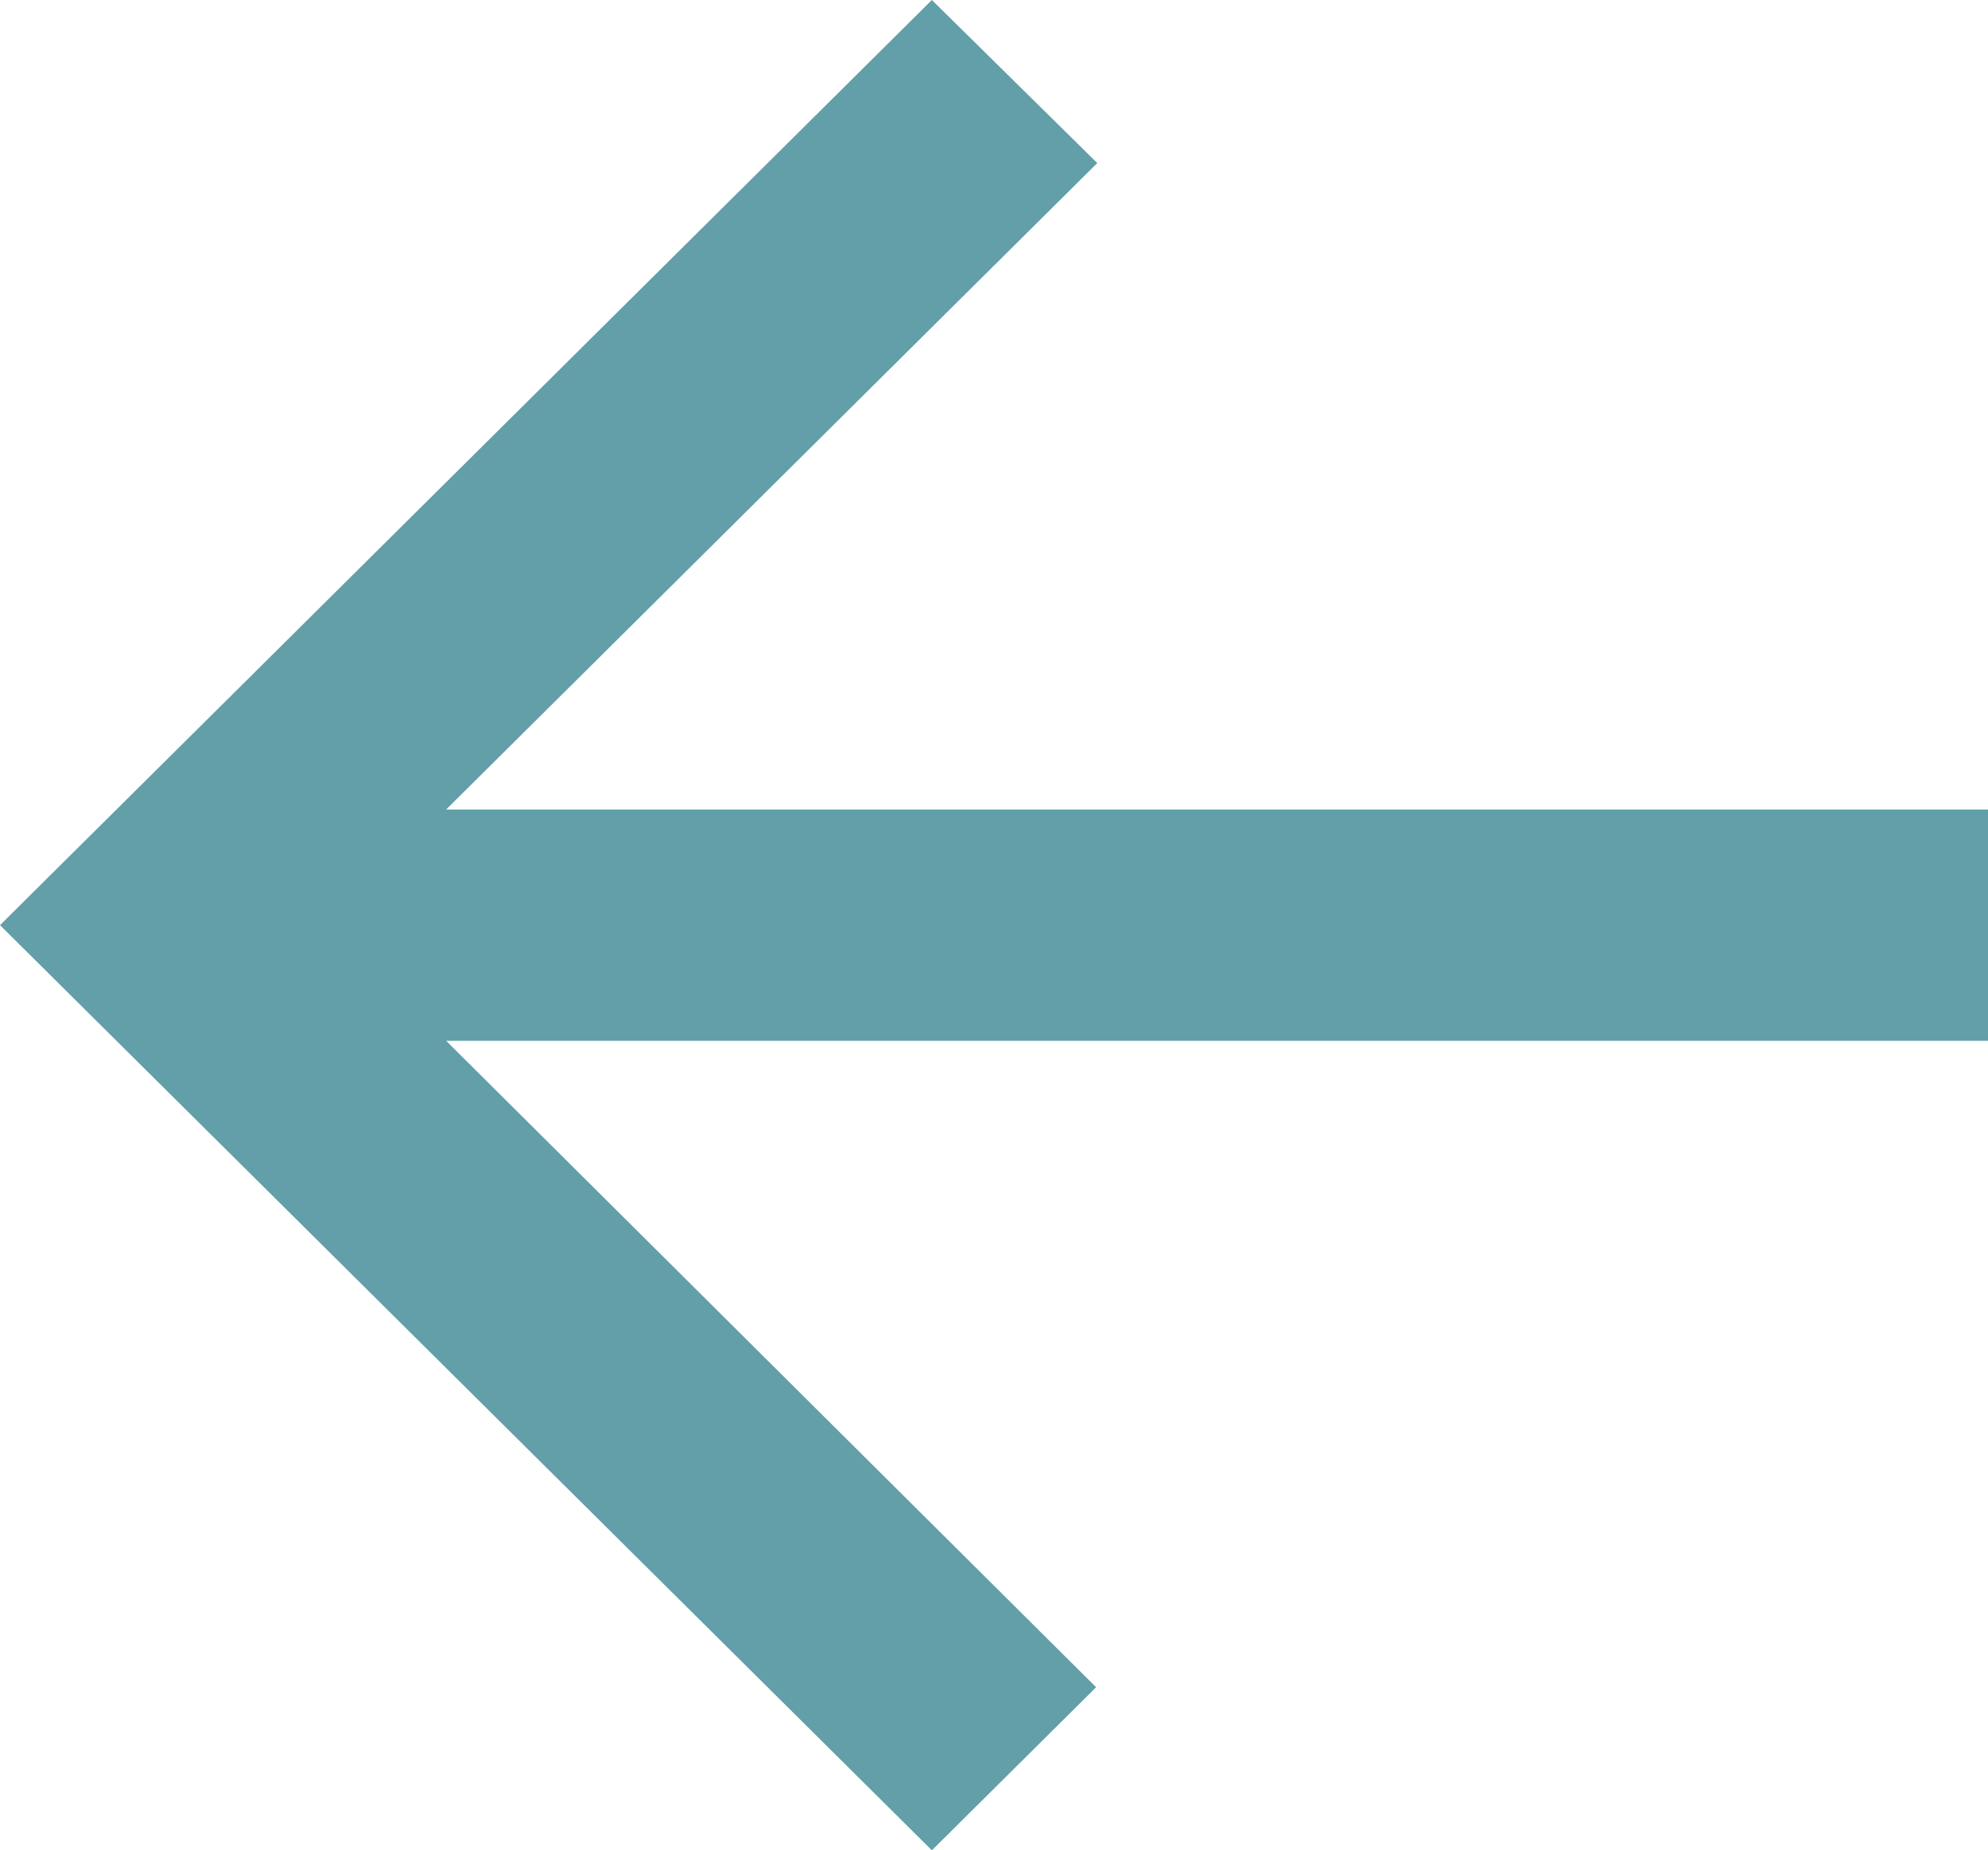 <svg xmlns="http://www.w3.org/2000/svg" width="144" height="134" fill="none" viewBox="0 0 144 134">
    <path fill="#629FA8" d="M144 58.625H32.316L79.48 11.809 67.5 0 0 67l67.5 67 11.897-11.809-47.081-46.816H144v-16.75z"/>
</svg>
